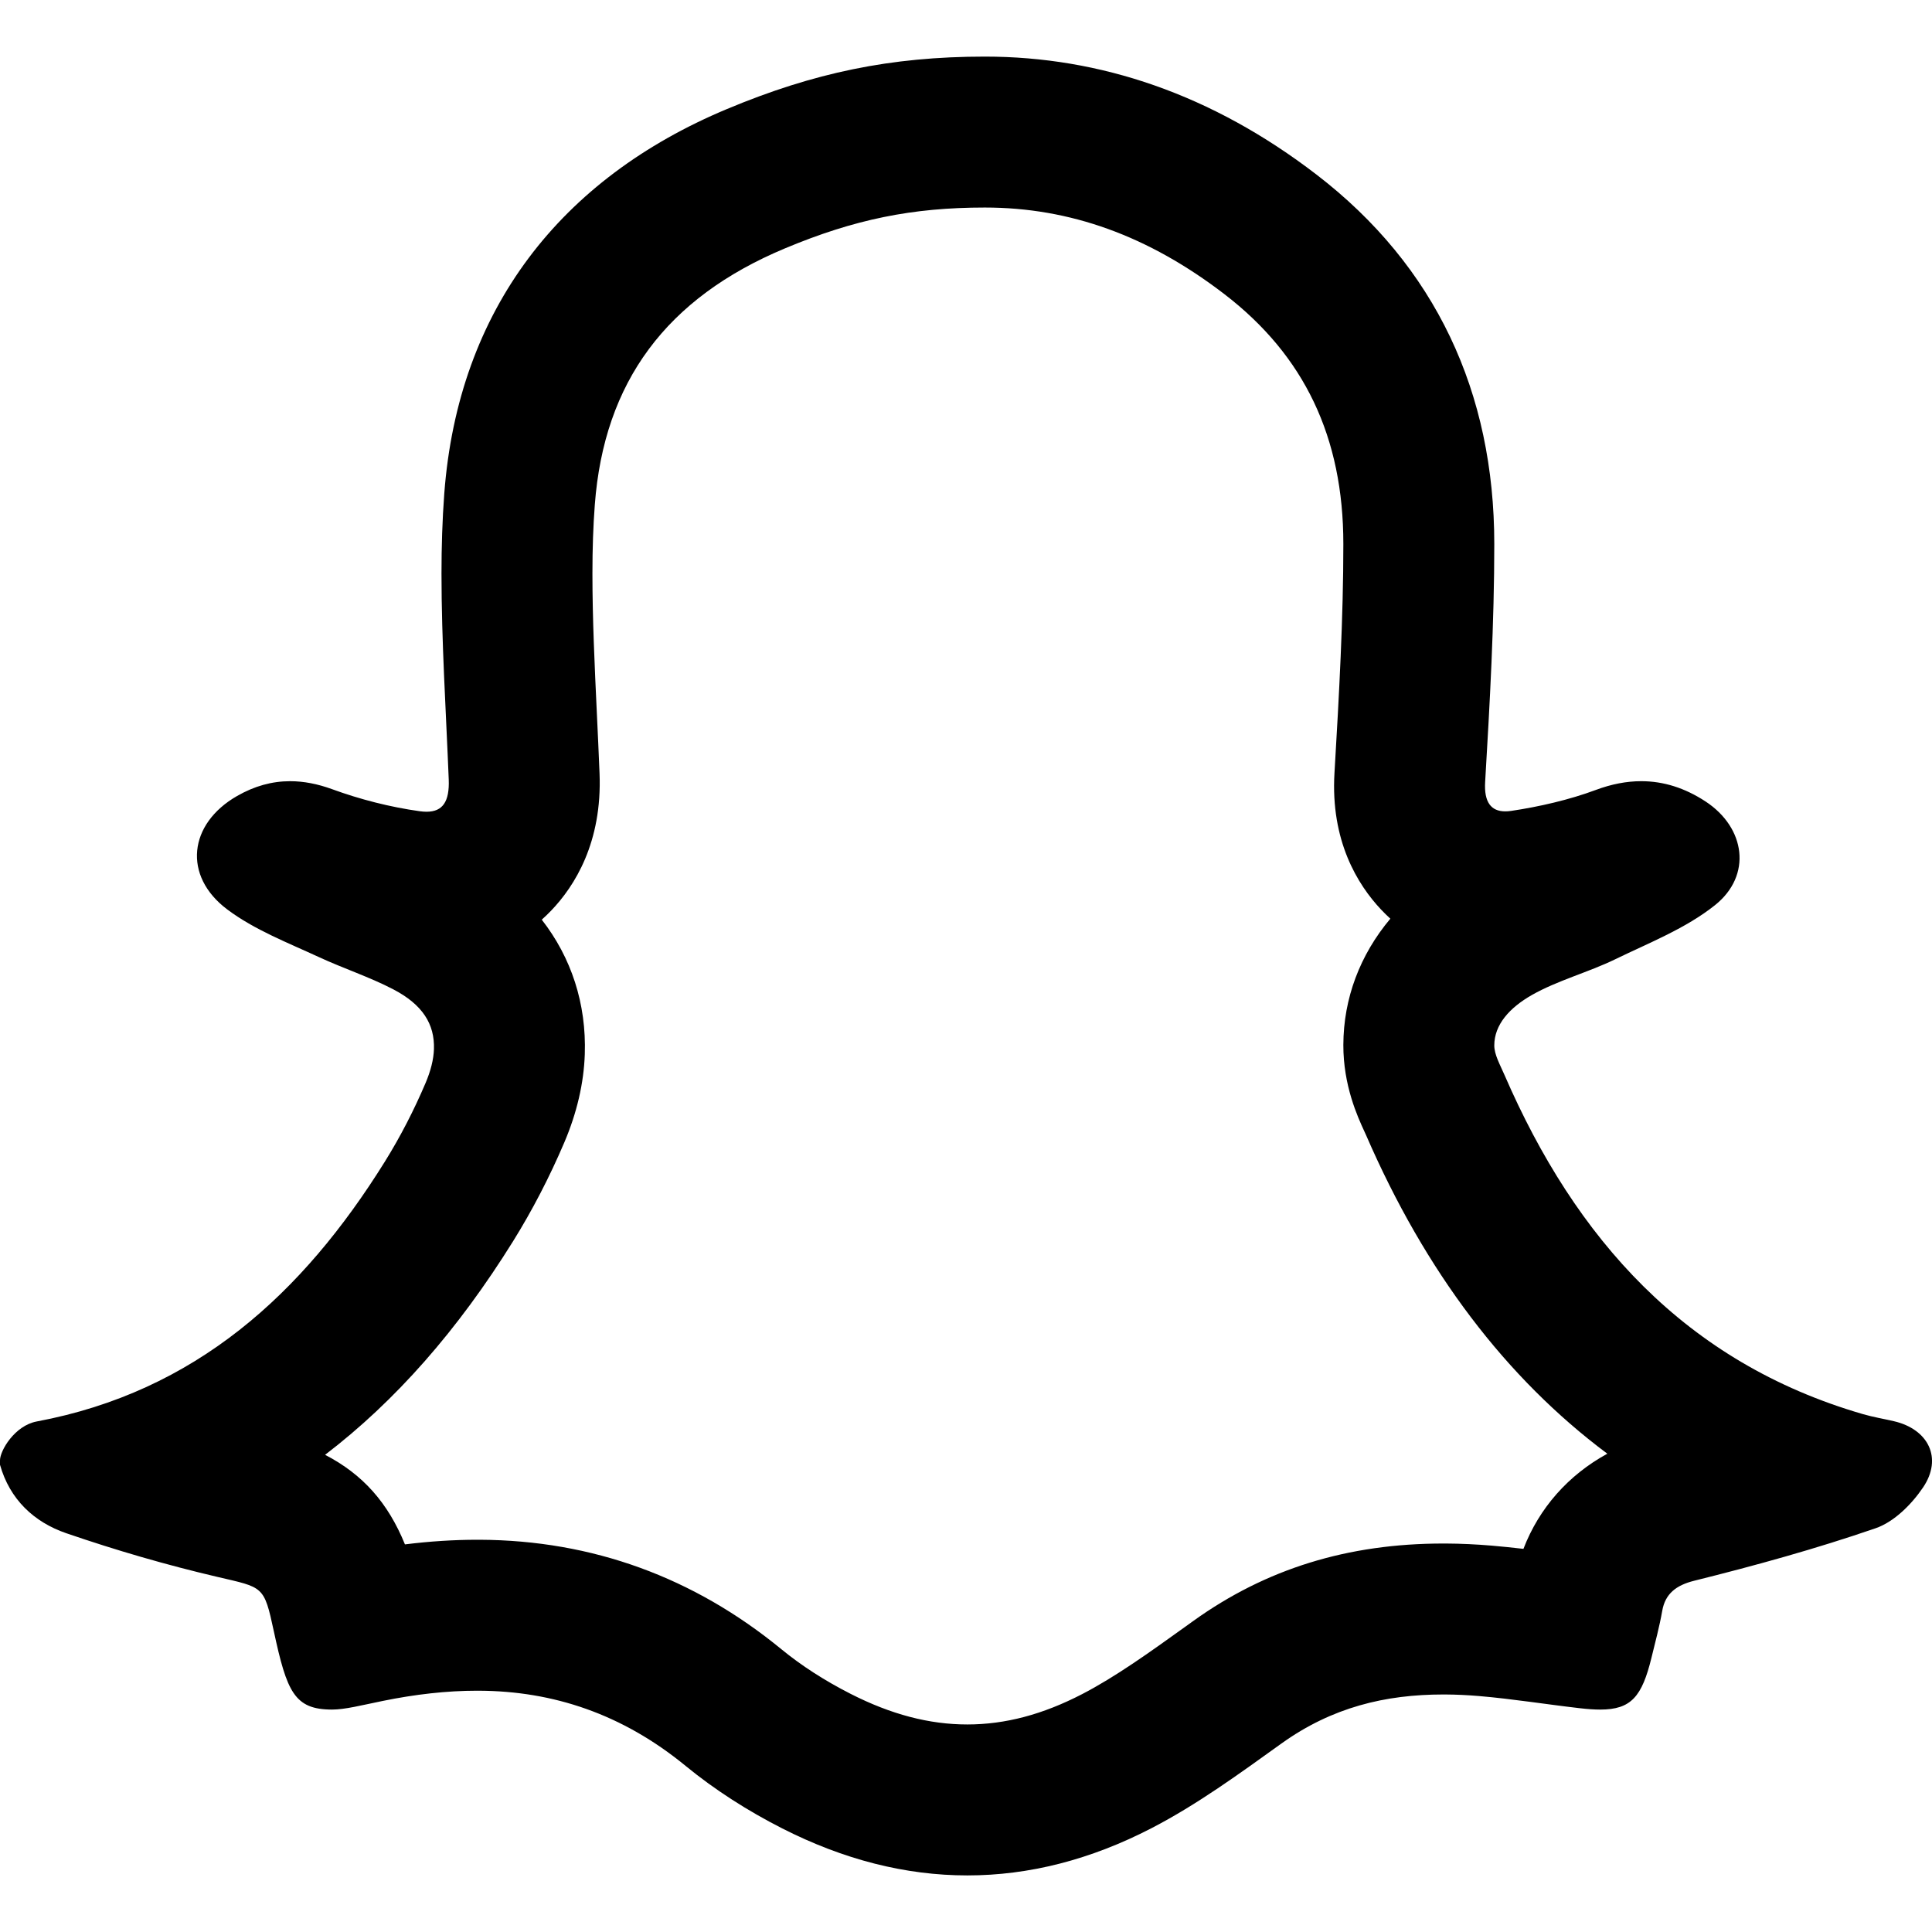 <svg height="511pt" viewBox="0 -14 511.999 511" width="511pt" xmlns="http://www.w3.org/2000/svg"><path d="m501.902 362.133c-2.762-.641-5.57-1.105-8.289-1.898-47.016-13.68-76.09-46.477-94.902-89.844-1.223-2.809-2.719-5.43-2.711-7.859.016-5.473 4.012-9.957 9.98-13.355 6.707-3.812 15.039-6.043 22.016-9.434 9.055-4.402 18.766-8.195 26.5-14.371 9.859-7.863 8.105-20.52-2.527-27.484-5.461-3.574-11.109-5.363-17.023-5.363-3.891 0-7.891.773-12.027 2.316-6.973 2.605-15.055 4.461-22.43 5.555-.559.086-1.082.125-1.578.125-3.773 0-5.648-2.453-5.332-7.777 1.246-20.996 2.422-42.223 2.422-63.066 0-40.164-15.543-73.664-47.129-97.918-27.711-21.281-57.348-31.258-87.871-31.258-25 0-45.379 4.289-68.367 13.902-43.988 18.395-71.215 53.023-74.895 101.887-.527 7.055-.738 14.133-.738 21.227 0 18.004 1.195 36.395 1.918 54.547.23 5.832-1.566 8.555-5.875 8.555-.547 0-1.137-.043-1.766-.129-7.852-1.09-15.875-3.145-23.277-5.852-3.836-1.398-7.52-2.113-11.113-2.113-4.809 0-9.449 1.281-14.047 3.914-12.867 7.359-14.48 21.176-2.602 30.082 7.215 5.41 16.02 8.797 24.32 12.637 6.406 2.969 13.477 5.289 19.707 8.547 7.699 4.027 10.957 9.18 10.734 15.828-.094 2.75-.848 5.758-2.25 9.047-3.047 7.145-6.641 14.145-10.742 20.738-21.828 35.074-50.211 61.012-92.281 68.887-5.832 1.094-9.727 7.715-9.727 10.301v1.172c2.59 9.199 9.039 15.211 17.551 18.137 13.121 4.504 26.508 8.406 40.012 11.566 12.258 2.867 12.395 2.277 15 14.395 3.457 16.059 5.438 20.777 15.438 20.777 3.434 0 7.793-1.141 13.473-2.297 8.527-1.738 16.871-2.703 25.012-2.703.172 0 .344 0 .516.004 19.539.098 37.887 6.129 54.707 19.934 7.801 6.398 16.547 11.953 25.551 16.535 16.289 8.293 32.699 12.477 49.098 12.477 16.336 0 32.664-4.156 48.832-12.531 12.102-6.266 23.289-14.449 34.414-22.43 13.367-9.582 27.496-12.988 42.887-12.988h.512c2.953.016 5.949.16 9 .418 8.93.762 17.777 2.199 26.688 3.223 2.02.234 3.801.359 5.383.359 8.207 0 11.07-3.449 13.586-13.758 1.008-4.133 2.117-8.25 2.852-12.434.789-4.496 3.684-6.754 8.426-7.938 16.203-4.031 32.344-8.488 48.117-13.922 4.906-1.691 9.547-6.336 12.57-10.809 5.254-7.77 1.422-15.441-7.719-17.559zm-98.176 33.832c-2.715-.316-5.492-.609-8.344-.852-4.16-.352-8.262-.543-12.188-.562h-.707c-25.324 0-46.977 6.699-66.195 20.48l-2 1.438c-9.613 6.902-18.691 13.418-27.504 17.984-10.453 5.414-20.406 8.047-30.434 8.047-10.094 0-20.215-2.656-30.949-8.121-6.875-3.5-13.039-7.477-18.324-11.812-23.277-19.105-50.152-28.867-79.887-29.016h-.711c-6.195 0-12.605.41-19.168 1.227-4.504-11.051-11.16-18.551-21.164-23.738 18.625-14.223 35.152-33.027 49.816-56.59 5.082-8.168 9.652-16.977 13.578-26.184 3.344-7.848 5.172-15.719 5.43-23.391.449-13.371-3.566-25.605-11.402-35.652.848-.758 1.668-1.547 2.461-2.371 6.262-6.52 13.578-18.121 12.852-36.379-.211-5.273-.461-10.59-.703-15.727-.609-12.988-1.184-25.258-1.184-37.23 0-6.652.203-12.613.629-18.223 2.449-32.582 18.949-54.824 50.438-67.988 18.352-7.676 33.688-10.805 52.934-10.805 22.598 0 43.371 7.516 63.512 22.98 21.188 16.273 31.488 37.926 31.488 66.195 0 19.465-1.113 39.816-2.352 60.695-1.062 17.938 6.125 29.57 12.344 36.168.793.844 1.617 1.652 2.465 2.422-8.031 9.559-12.418 21.082-12.457 33.449-.031 10.762 3.777 19.035 5.609 23.008.133.293.273.59.406.891 15.688 36.164 37.09 64.395 63.945 84.441-10.336 5.645-18.078 14.398-22.234 25.215zm0 0"/></svg>
